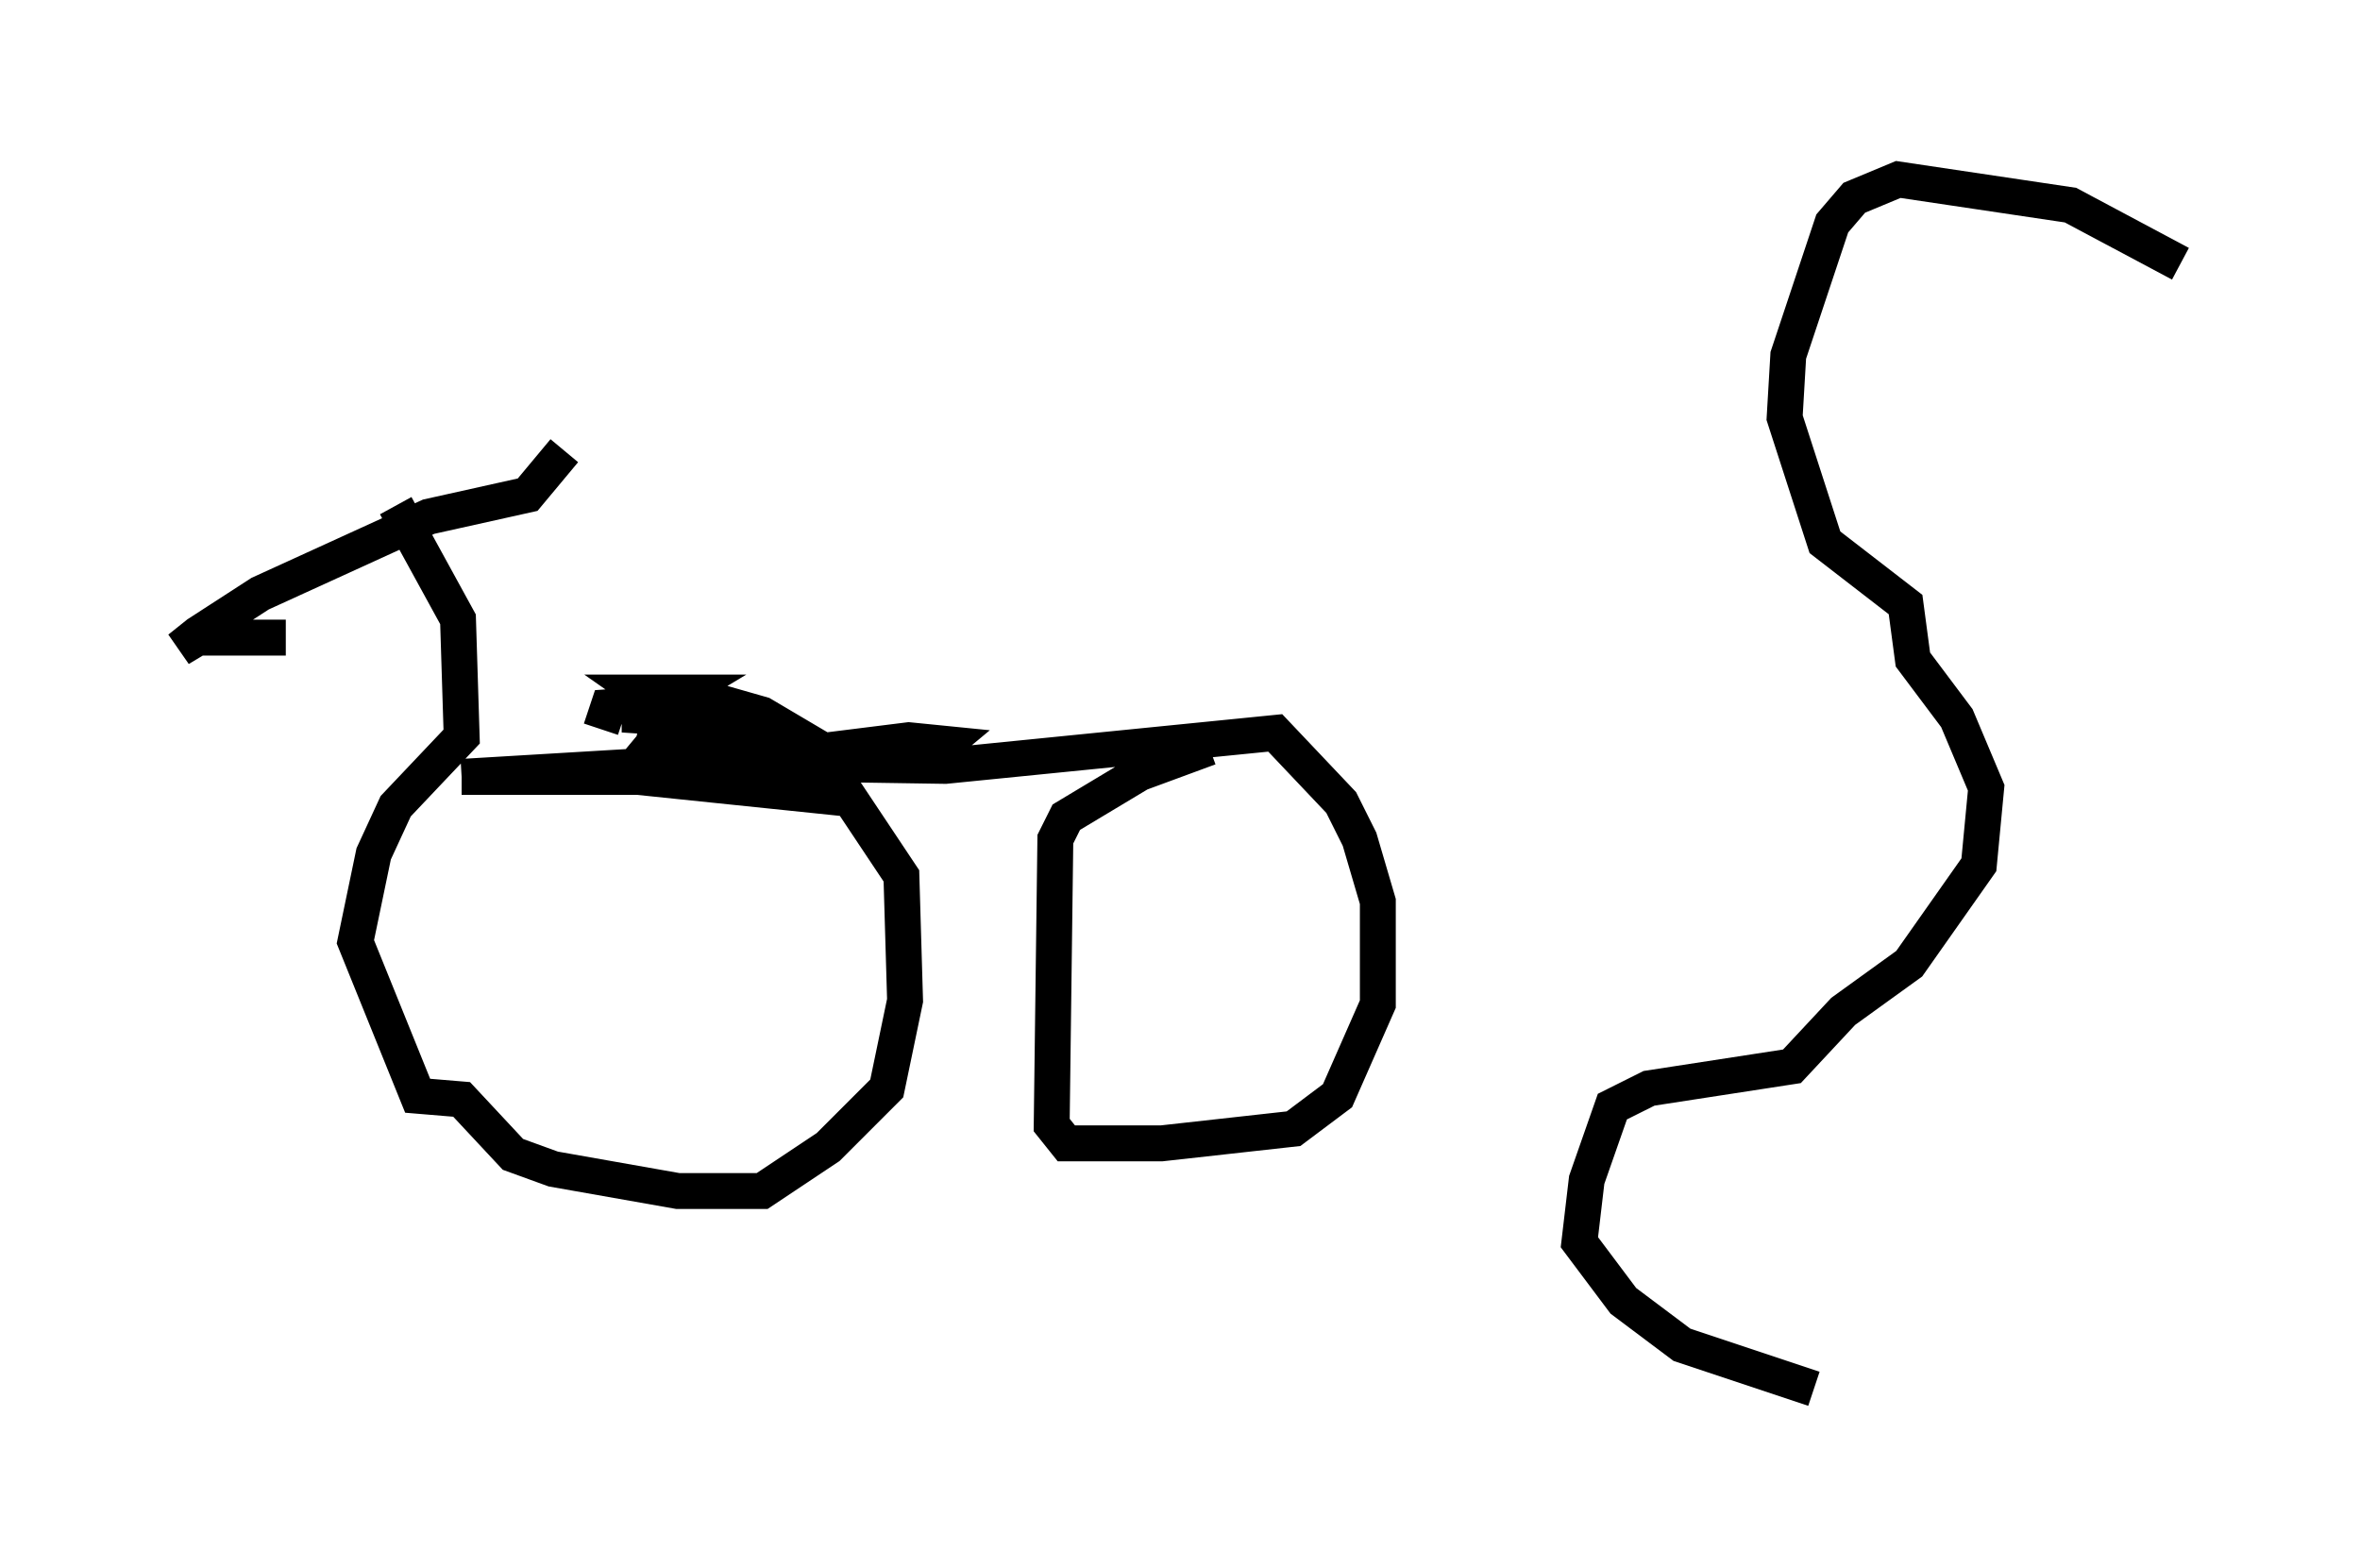<?xml version="1.0" encoding="utf-8" ?>
<svg baseProfile="full" height="43.688" version="1.1" width="65.738" xmlns="http://www.w3.org/2000/svg" xmlns:ev="http://www.w3.org/2001/xml-events" xmlns:xlink="http://www.w3.org/1999/xlink"><defs /><rect fill="white" height="43.688" width="65.738" x="0" y="0" /><path d="M9.288, 16.74 m-1.327, 1.021 l-2.45, 0.0 -0.51, 0.306 l0.51, -0.408 1.735, -1.123 l4.696, -2.144 2.756, -0.613 l1.021, -1.225 m-4.696, 1.531 l1.735, 3.165 0.102, 3.267 l-1.838, 1.94 -0.613, 1.327 l-0.51, 2.45 1.735, 4.288 l1.225, 0.102 1.429, 1.531 l1.123, 0.408 3.471, 0.613 l2.348, 0.0 1.838, -1.225 l1.633, -1.633 0.51, -2.45 l-0.102, -3.471 -1.429, -2.144 l-5.921, -0.613 -4.9, 0.0 m0.0, 0.0 l6.84, -0.408 6.635, 0.102 l9.188, -0.919 1.838, 1.94 l0.51, 1.021 0.51, 1.735 l0.0, 2.858 -1.123, 2.552 l-1.225, 0.919 -3.675, 0.408 l-2.654, 0.0 -0.408, -0.51 l0.102, -7.963 0.306, -0.613 l2.042, -1.225 1.94, -0.715 m-16.946, -0.51 l0.204, -0.613 2.858, -0.204 l1.429, 0.408 2.246, 1.327 l2.246, 0.0 0.613, -0.51 l-1.021, -0.102 -3.267, 0.408 l-0.613, 0.408 -1.735, 0.306 l-1.123, -0.408 -0.408, -0.51 l0.306, -1.225 0.51, -0.306 l-1.123, 0.0 1.021, 0.715 l-1.531, -0.102 2.858, -0.204 l1.123, 0.613 -2.96, 0.204 l0.51, -0.613 0.51, 0.0 l1.225, 0.51 -0.51, 0.408 l0.715, 0.102 m39.915, -13.577 l-3.063, -1.633 -4.798, -0.715 l-1.225, 0.51 -0.613, 0.715 l-1.225, 3.675 -0.102, 1.735 l1.123, 3.471 2.246, 1.735 l0.204, 1.531 1.225, 1.633 l0.817, 1.94 -0.204, 2.144 l-1.94, 2.756 -1.838, 1.327 l-1.429, 1.531 -3.981, 0.613 l-1.021, 0.51 -0.715, 2.042 l-0.204, 1.735 1.225, 1.633 l1.633, 1.225 3.675, 1.225 " fill="none" stroke="black" stroke-width="1" /></svg>